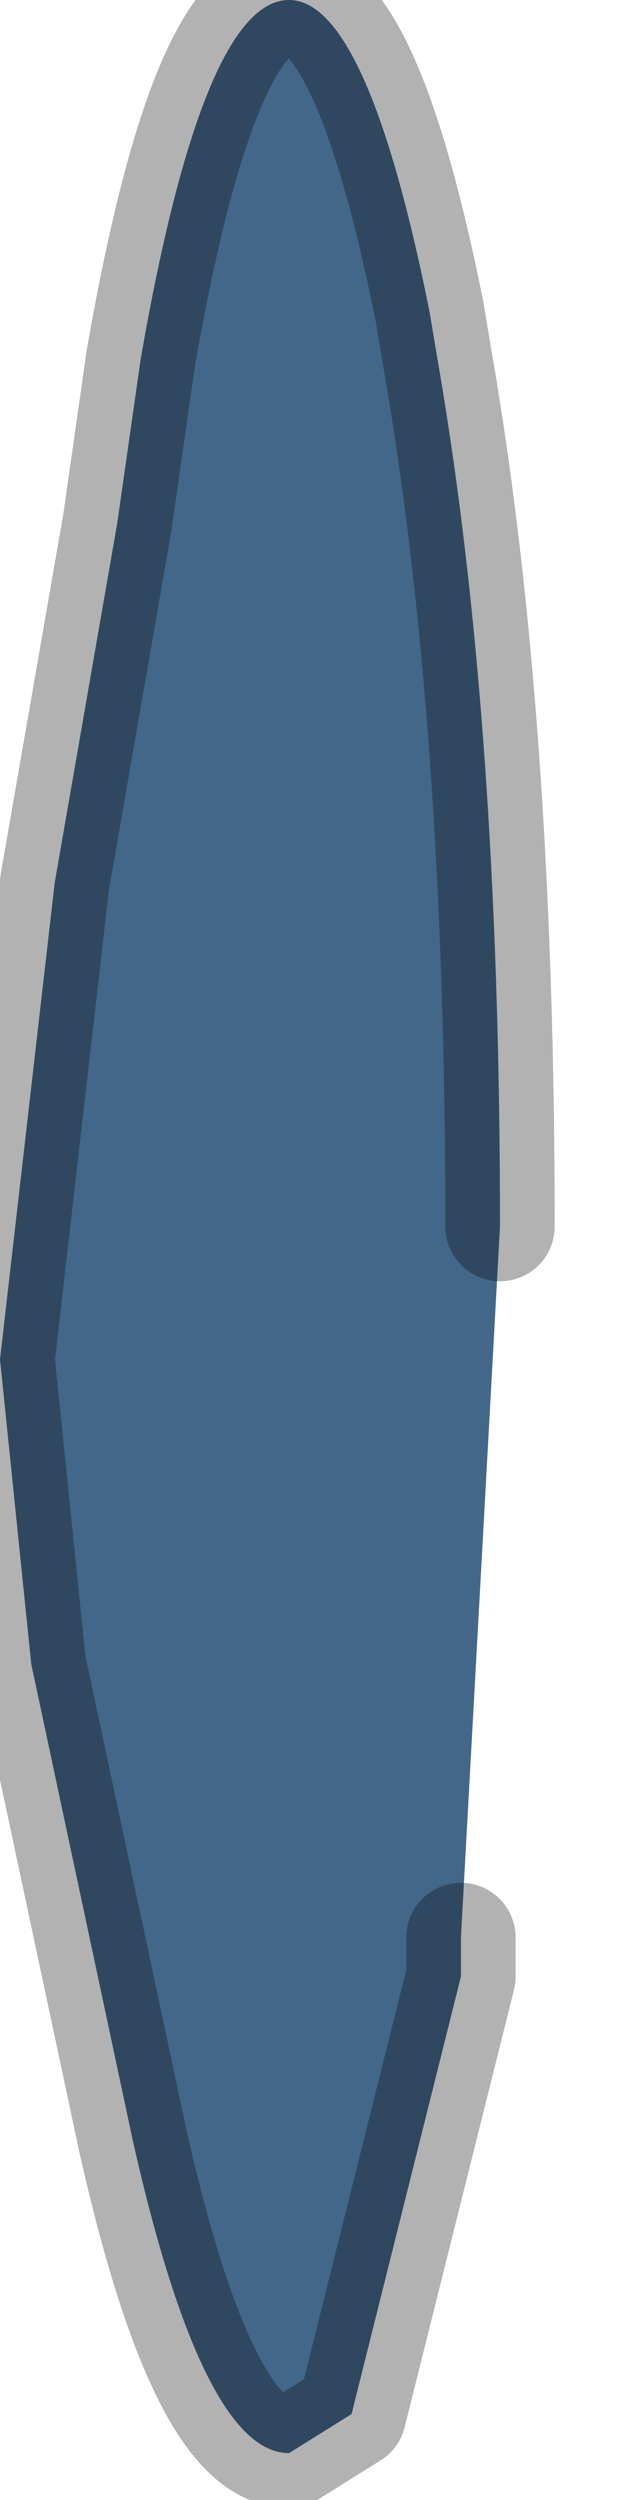 <?xml version="1.0" encoding="utf-8"?>
<svg version="1.1" id="Layer_1"
xmlns="http://www.w3.org/2000/svg"
xmlns:xlink="http://www.w3.org/1999/xlink"
width="4px" height="16px"
xml:space="preserve">
<g id="PathID_3064" transform="matrix(1, 0, 0, 1, 1.85, 7.85)">
<path style="fill:#436789;fill-opacity:1" d="M1.1 4.55L1.1 4.65L1.1 4.8L0.4 7.6L0 7.85Q-0.55 7.85 -1 5.85L-1.65 2.8L-1.85 0.85L-1.5 -2.2L-1.1 -4.5L-0.95 -5.55Q-0.55 -7.85 0 -7.85Q0.5 -7.85 0.9 -5.85L0.95 -5.55Q1.35 -3.25 1.35 0L1.1 4.55" />
<path style="fill:none;stroke-width:0.7;stroke-linecap:round;stroke-linejoin:round;stroke-miterlimit:3;stroke:#000000;stroke-opacity:0.302" d="M1.35 0Q1.35 -3.25 0.95 -5.55L0.9 -5.85Q0.5 -7.85 0 -7.85Q-0.55 -7.85 -0.95 -5.55L-1.1 -4.5L-1.5 -2.2L-1.85 0.85L-1.65 2.8L-1 5.85Q-0.55 7.85 0 7.85L0.4 7.6L1.1 4.8L1.1 4.65L1.1 4.55" />
</g>
</svg>
